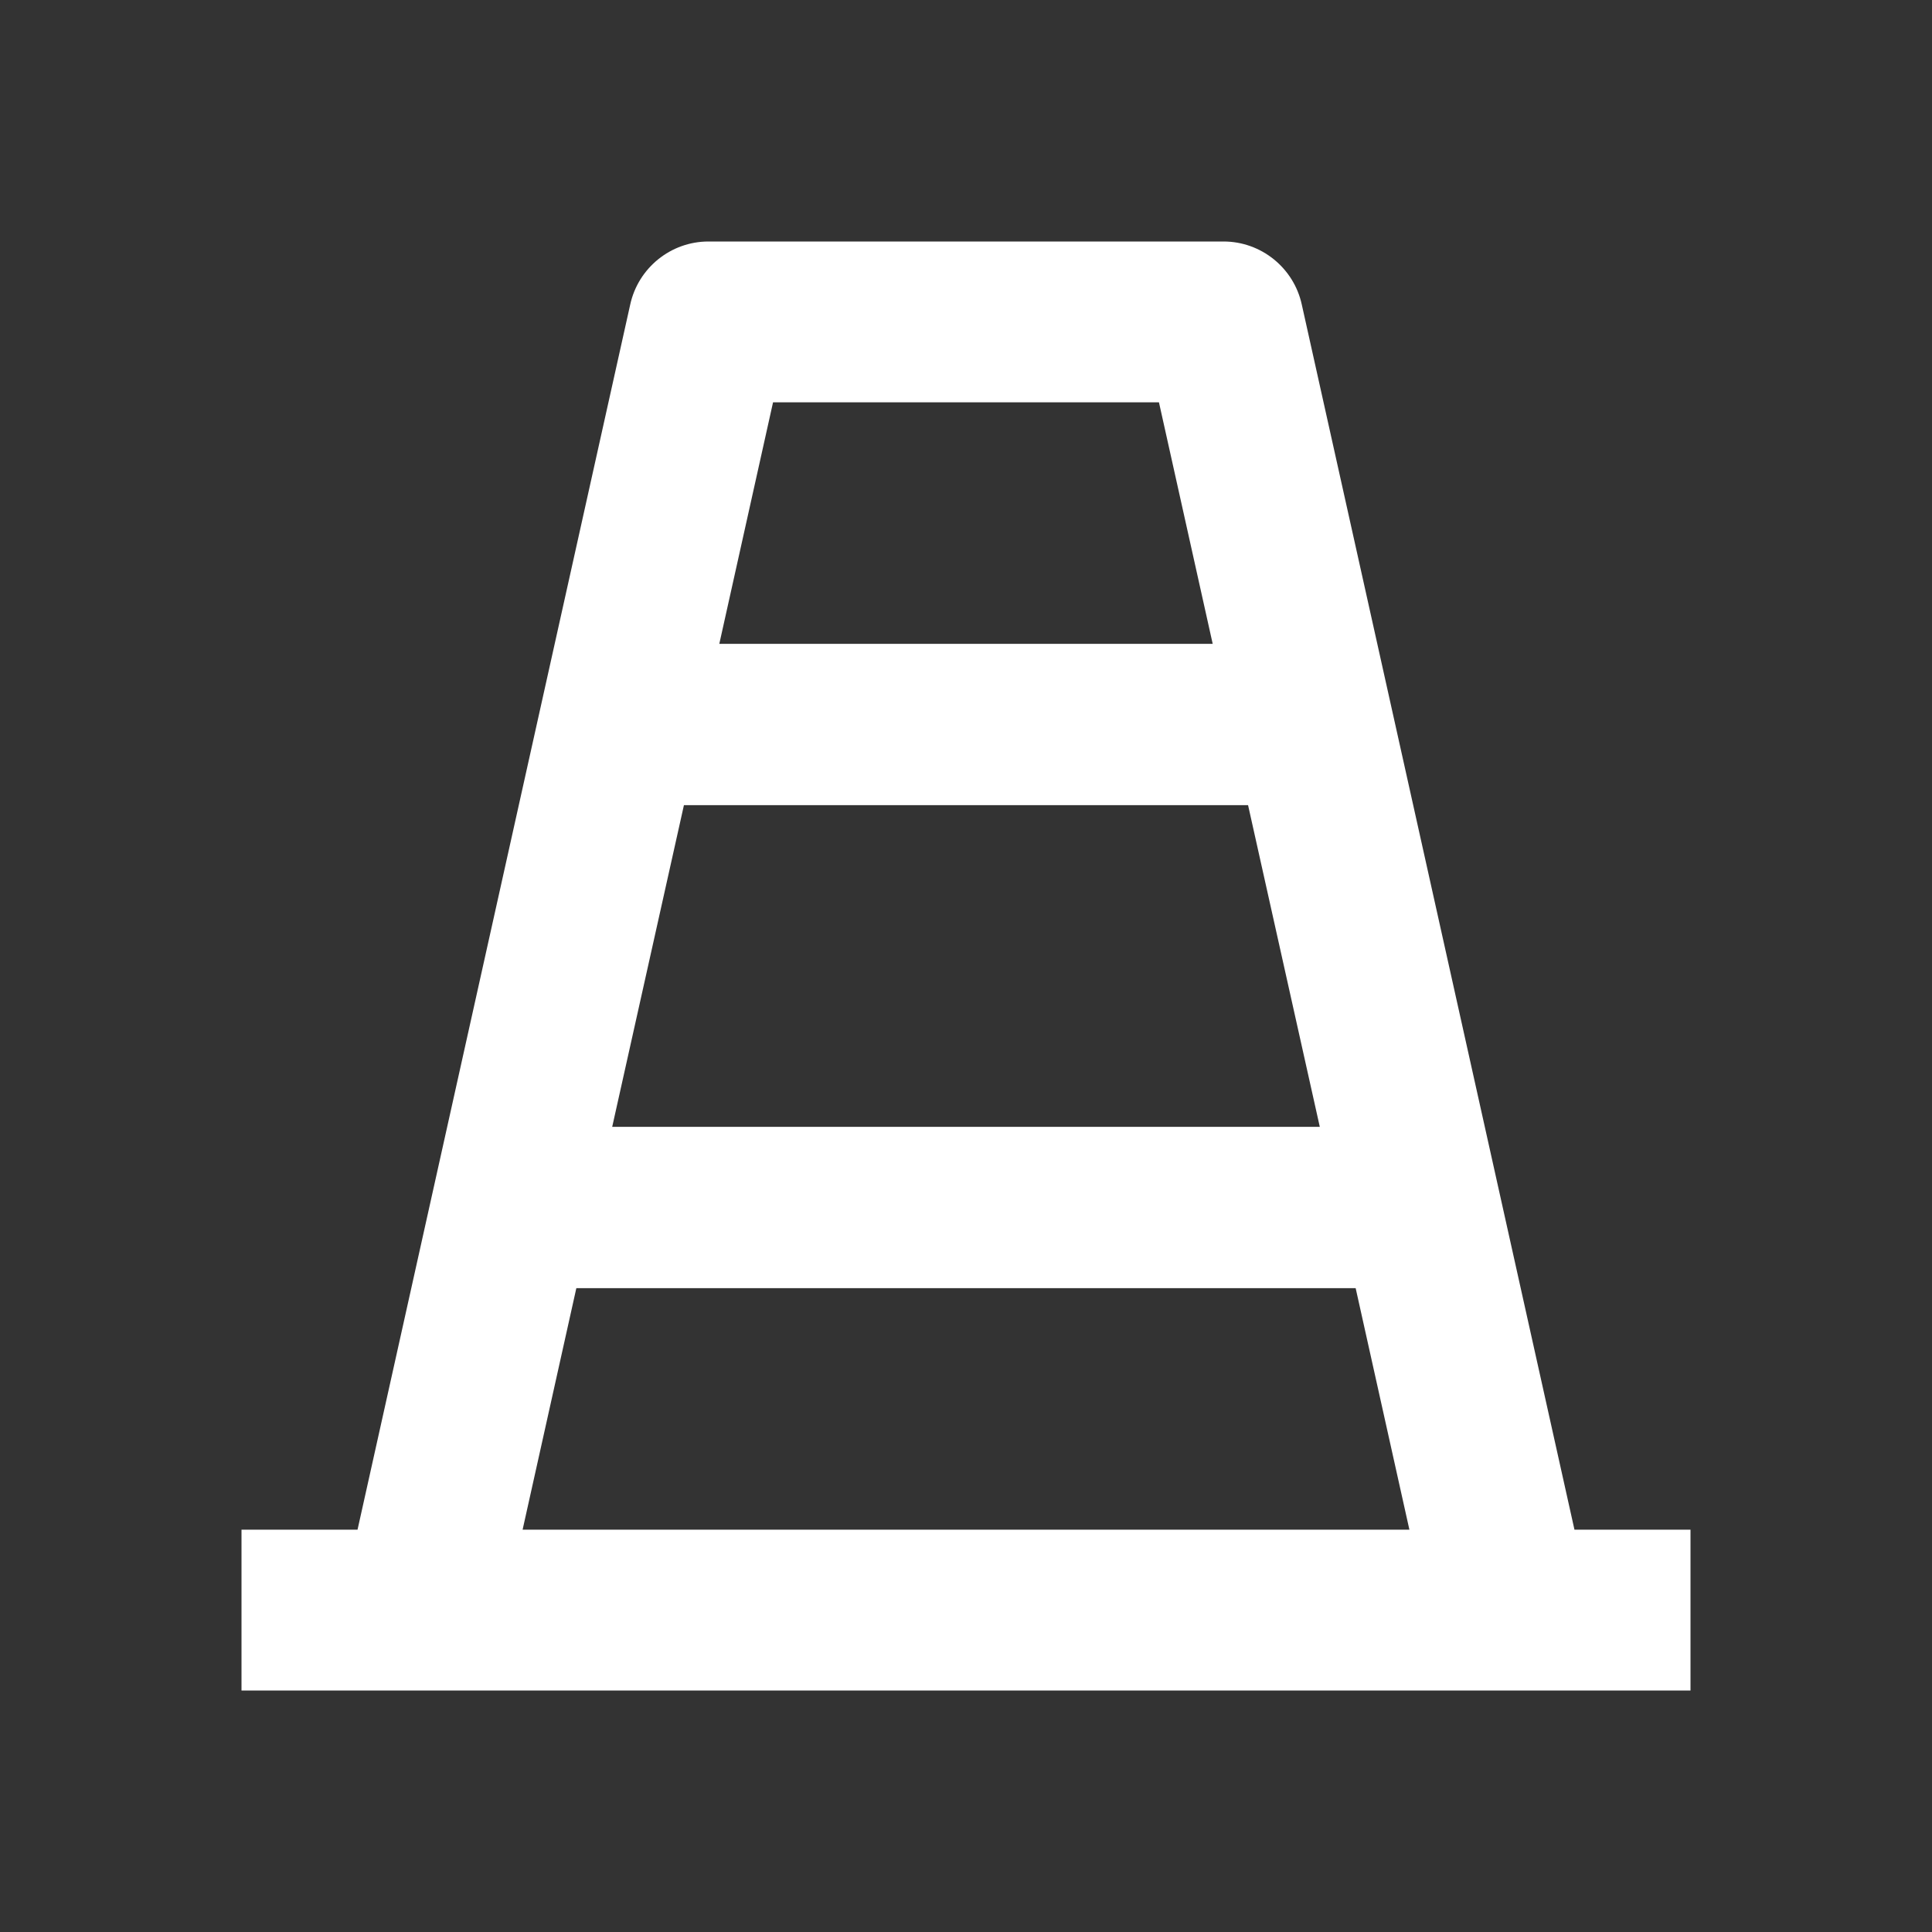 <?xml version="1.0" encoding="UTF-8"?>
<svg xmlns="http://www.w3.org/2000/svg" xmlns:xlink="http://www.w3.org/1999/xlink" width="16" height="16" viewBox="0 0 16 16" version="1.1">
<rect x="0" y="0" width="16" height="16" fill="#333333" stroke="none"/>
<g id="surface1">
<path style=" stroke:none;fill-rule:nonzero;fill:rgb(100%,100%,100%);fill-opacity:1;" d="M 4.328 12.668 L 11.672 12.668 L 11.227 10.668 L 4.773 10.668 Z M 13.039 12.668 L 14 12.668 L 14 14 L 2 14 L 2 12.668 L 2.961 12.668 L 5.219 2.523 C 5.285 2.219 5.555 2 5.867 2 L 10.133 2 C 10.445 2 10.715 2.219 10.781 2.523 Z M 5.07 9.332 L 10.93 9.332 L 10.336 6.668 L 5.664 6.668 Z M 5.957 5.332 L 10.043 5.332 L 9.598 3.332 L 6.402 3.332 Z M 5.957 5.332 "/>
</g>
</svg>
